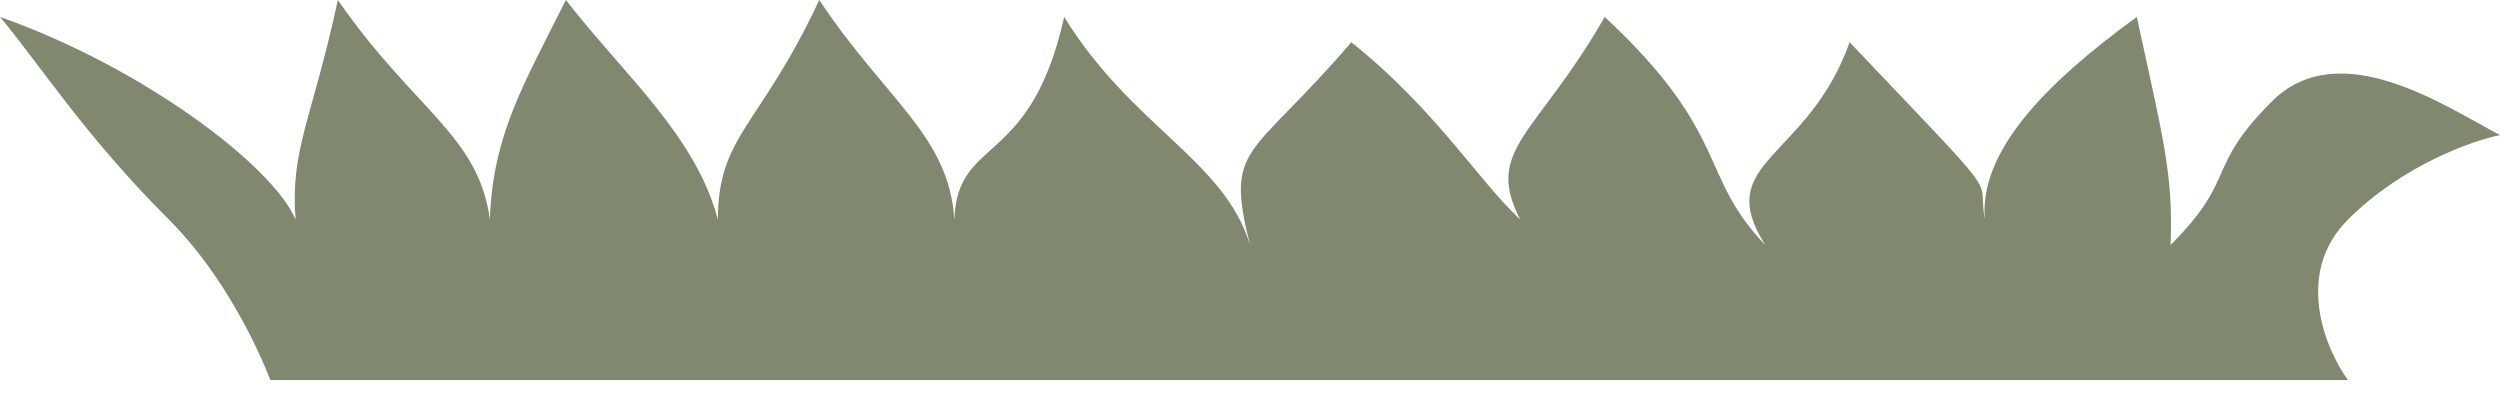 <svg width="80" height="13" viewBox="0 0 80 13" fill="none" xmlns="http://www.w3.org/2000/svg">
<path d="M75.135 12.162H8.649C8.649 12.162 7.567 9.189 5.405 7.027C2.703 4.324 1.351 2.162 0 0.541C4.594 2.162 8.739 5.315 9.459 7.027C9.279 4.775 10 3.784 10.811 0C13.243 3.514 15.315 4.324 15.676 7.027C15.766 4.324 16.756 2.703 18.108 0C20 2.432 22.252 4.324 22.973 7.027C22.973 4.324 24.324 4.054 26.216 0C28.378 3.243 30.36 4.324 30.54 7.027C30.631 4.324 32.973 5.405 34.054 0.541C36.216 4.054 39.189 5.135 40 7.838C39.189 4.595 40 5.135 43.243 1.351C45.946 3.514 47.297 5.766 48.648 7.027C47.477 4.775 49.189 4.324 51.351 0.541C55.405 4.324 54.324 5.586 56.486 7.838C54.775 5.135 57.838 5.135 59.189 1.351C64.324 6.757 63.243 5.495 63.514 7.027C63.333 4.865 65.405 2.703 68.378 0.541C69.189 4.324 69.549 5.495 69.459 7.838C71.621 5.676 70.54 5.405 72.703 3.243C74.865 1.081 78.288 3.423 80 4.324C79.099 4.504 76.865 5.297 75.135 7.027C73.405 8.757 74.414 11.171 75.135 12.162Z" fill="#80886F"/>
</svg>
